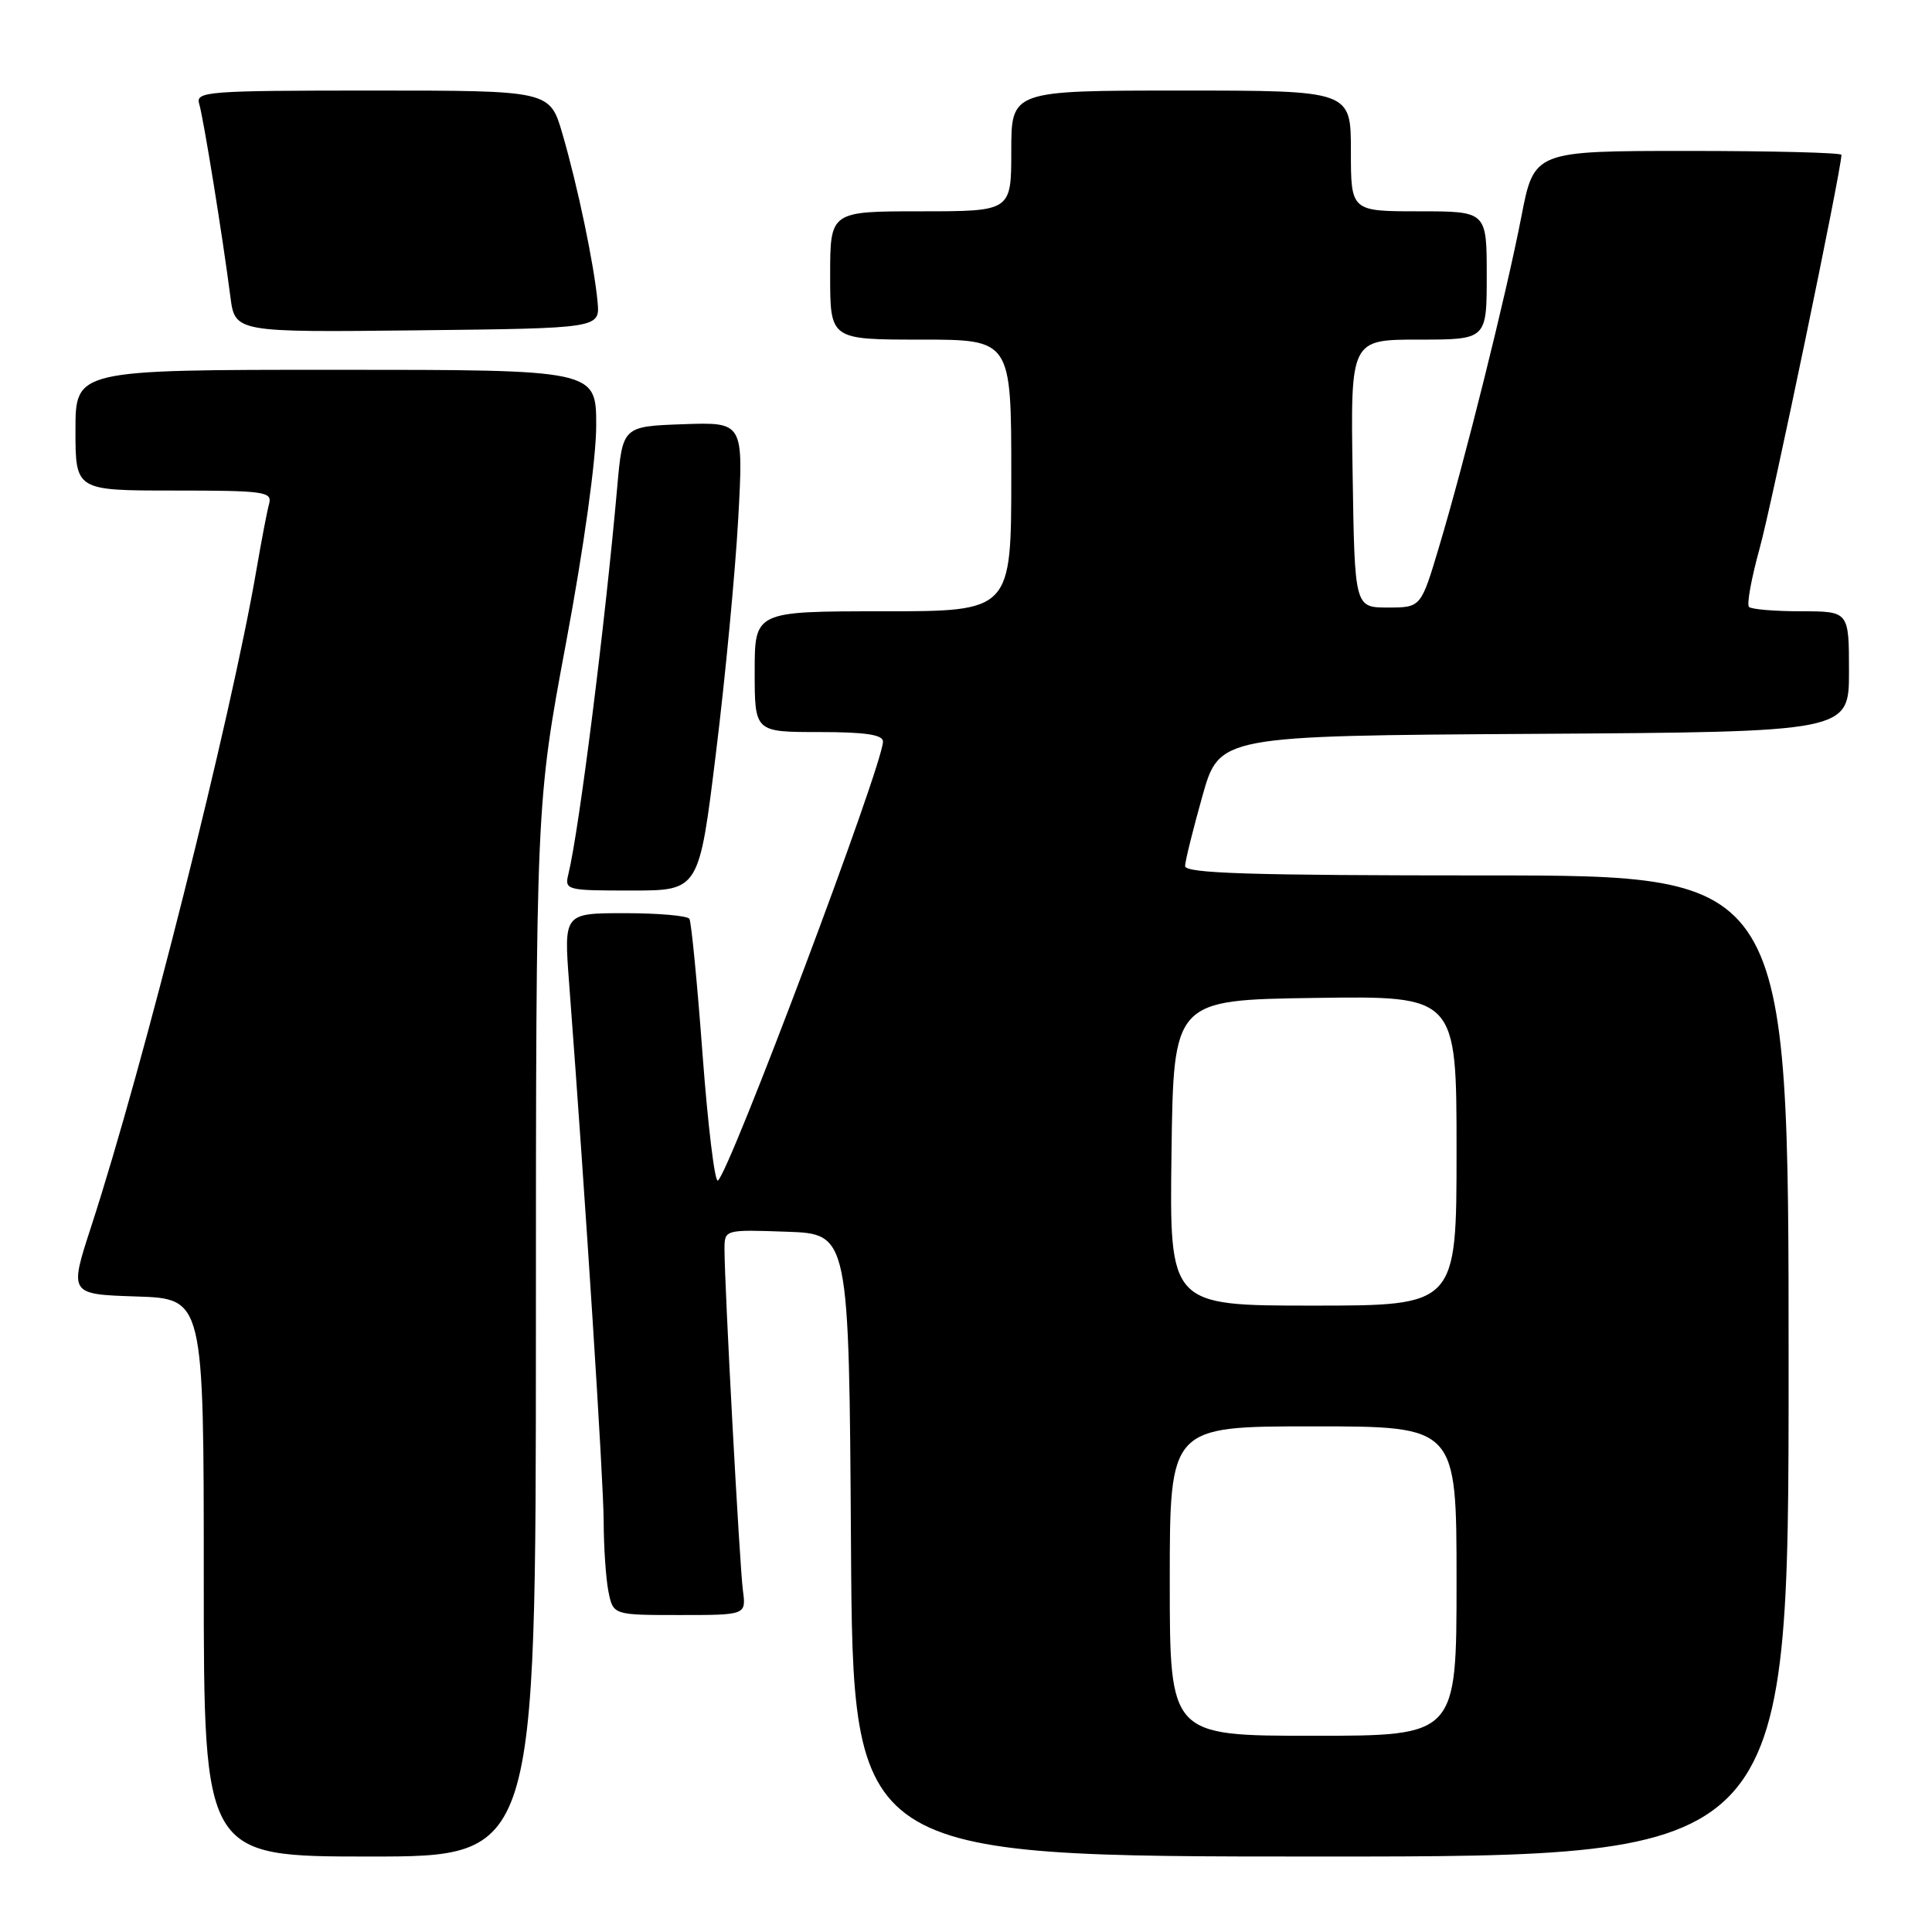 <?xml version="1.0" encoding="UTF-8" standalone="no"?>
<!DOCTYPE svg PUBLIC "-//W3C//DTD SVG 1.1//EN" "http://www.w3.org/Graphics/SVG/1.1/DTD/svg11.dtd" >
<svg xmlns="http://www.w3.org/2000/svg" xmlns:xlink="http://www.w3.org/1999/xlink" version="1.1" viewBox="0 0 256 256">
 <g >
 <path fill="currentColor"
d=" M 71.01 176.25 C 71.02 106.50 71.02 106.50 75.01 85.14 C 77.38 72.47 79.00 60.77 79.00 56.39 C 79.00 49.00 79.00 49.00 44.50 49.00 C 10.00 49.00 10.00 49.00 10.00 57.00 C 10.00 65.00 10.00 65.00 23.07 65.00 C 35.03 65.00 36.09 65.15 35.66 66.75 C 35.39 67.71 34.64 71.65 33.98 75.50 C 30.61 95.12 19.00 141.29 12.09 162.50 C 9.16 171.50 9.16 171.50 18.08 171.79 C 27.00 172.08 27.00 172.08 27.00 209.04 C 27.00 246.00 27.00 246.00 49.00 246.00 C 71.00 246.00 71.00 246.00 71.01 176.25 Z  M 237.00 181.00 C 237.00 116.00 237.00 116.00 197.00 116.00 C 165.65 116.00 157.01 115.73 157.03 114.75 C 157.05 114.06 158.08 109.90 159.32 105.50 C 161.57 97.50 161.57 97.50 203.28 97.24 C 245.00 96.98 245.00 96.98 245.00 88.99 C 245.00 81.00 245.00 81.00 238.67 81.00 C 235.18 81.00 232.07 80.74 231.75 80.42 C 231.43 80.10 232.07 76.61 233.16 72.67 C 234.77 66.89 244.00 22.46 244.00 20.52 C 244.00 20.23 234.84 20.00 223.64 20.00 C 203.27 20.00 203.27 20.00 201.58 28.75 C 199.57 39.10 194.05 61.24 190.67 72.50 C 188.28 80.50 188.28 80.50 183.89 80.50 C 179.50 80.50 179.50 80.50 179.23 62.75 C 178.95 45.00 178.95 45.00 187.98 45.00 C 197.00 45.00 197.00 45.00 197.00 36.50 C 197.00 28.00 197.00 28.00 188.00 28.00 C 179.00 28.00 179.00 28.00 179.00 20.00 C 179.00 12.00 179.00 12.00 156.50 12.00 C 134.00 12.00 134.00 12.00 134.00 20.00 C 134.00 28.00 134.00 28.00 122.00 28.00 C 110.00 28.00 110.00 28.00 110.00 36.50 C 110.00 45.00 110.00 45.00 122.00 45.00 C 134.00 45.00 134.00 45.00 134.00 63.00 C 134.00 81.00 134.00 81.00 117.00 81.00 C 100.00 81.00 100.00 81.00 100.00 89.00 C 100.00 97.00 100.00 97.00 108.50 97.00 C 114.66 97.00 117.00 97.35 117.00 98.26 C 117.00 101.33 96.62 155.50 95.12 156.43 C 94.71 156.68 93.80 149.15 93.09 139.69 C 92.39 130.24 91.60 122.16 91.35 121.75 C 91.09 121.34 87.24 121.00 82.80 121.00 C 74.71 121.00 74.71 121.00 75.41 130.25 C 77.60 159.19 79.98 196.32 79.99 201.62 C 80.00 204.99 80.28 209.16 80.62 210.88 C 81.25 214.00 81.25 214.00 90.06 214.00 C 98.87 214.00 98.87 214.00 98.44 210.75 C 98.00 207.46 96.00 170.39 96.00 165.55 C 96.00 162.92 96.00 162.92 104.25 163.21 C 112.50 163.50 112.50 163.50 112.76 204.75 C 113.02 246.00 113.02 246.00 175.01 246.00 C 237.00 246.00 237.00 246.00 237.00 181.00 Z  M 94.87 99.75 C 96.11 89.71 97.43 75.75 97.82 68.71 C 98.52 55.93 98.52 55.93 90.51 56.21 C 82.50 56.50 82.50 56.50 81.79 64.50 C 80.17 82.78 76.75 109.90 75.33 115.75 C 74.79 117.96 74.96 118.00 83.71 118.00 C 92.63 118.00 92.63 118.00 94.87 99.75 Z  M 79.18 40.00 C 78.74 35.16 76.54 24.63 74.53 17.75 C 72.86 12.00 72.86 12.00 49.36 12.00 C 27.45 12.00 25.90 12.12 26.39 13.75 C 26.96 15.62 29.50 31.35 30.52 39.27 C 31.13 44.04 31.13 44.04 55.31 43.77 C 79.50 43.50 79.50 43.50 79.18 40.00 Z  M 155.00 209.50 C 155.00 189.00 155.00 189.00 174.00 189.00 C 193.00 189.00 193.00 189.00 193.00 209.50 C 193.00 230.00 193.00 230.00 174.00 230.00 C 155.00 230.00 155.00 230.00 155.00 209.50 Z  M 155.23 152.75 C 155.50 132.50 155.50 132.50 174.25 132.23 C 193.00 131.96 193.00 131.96 193.00 152.48 C 193.00 173.00 193.00 173.00 173.98 173.00 C 154.96 173.00 154.96 173.00 155.23 152.75 Z "/>
</g>
</svg>